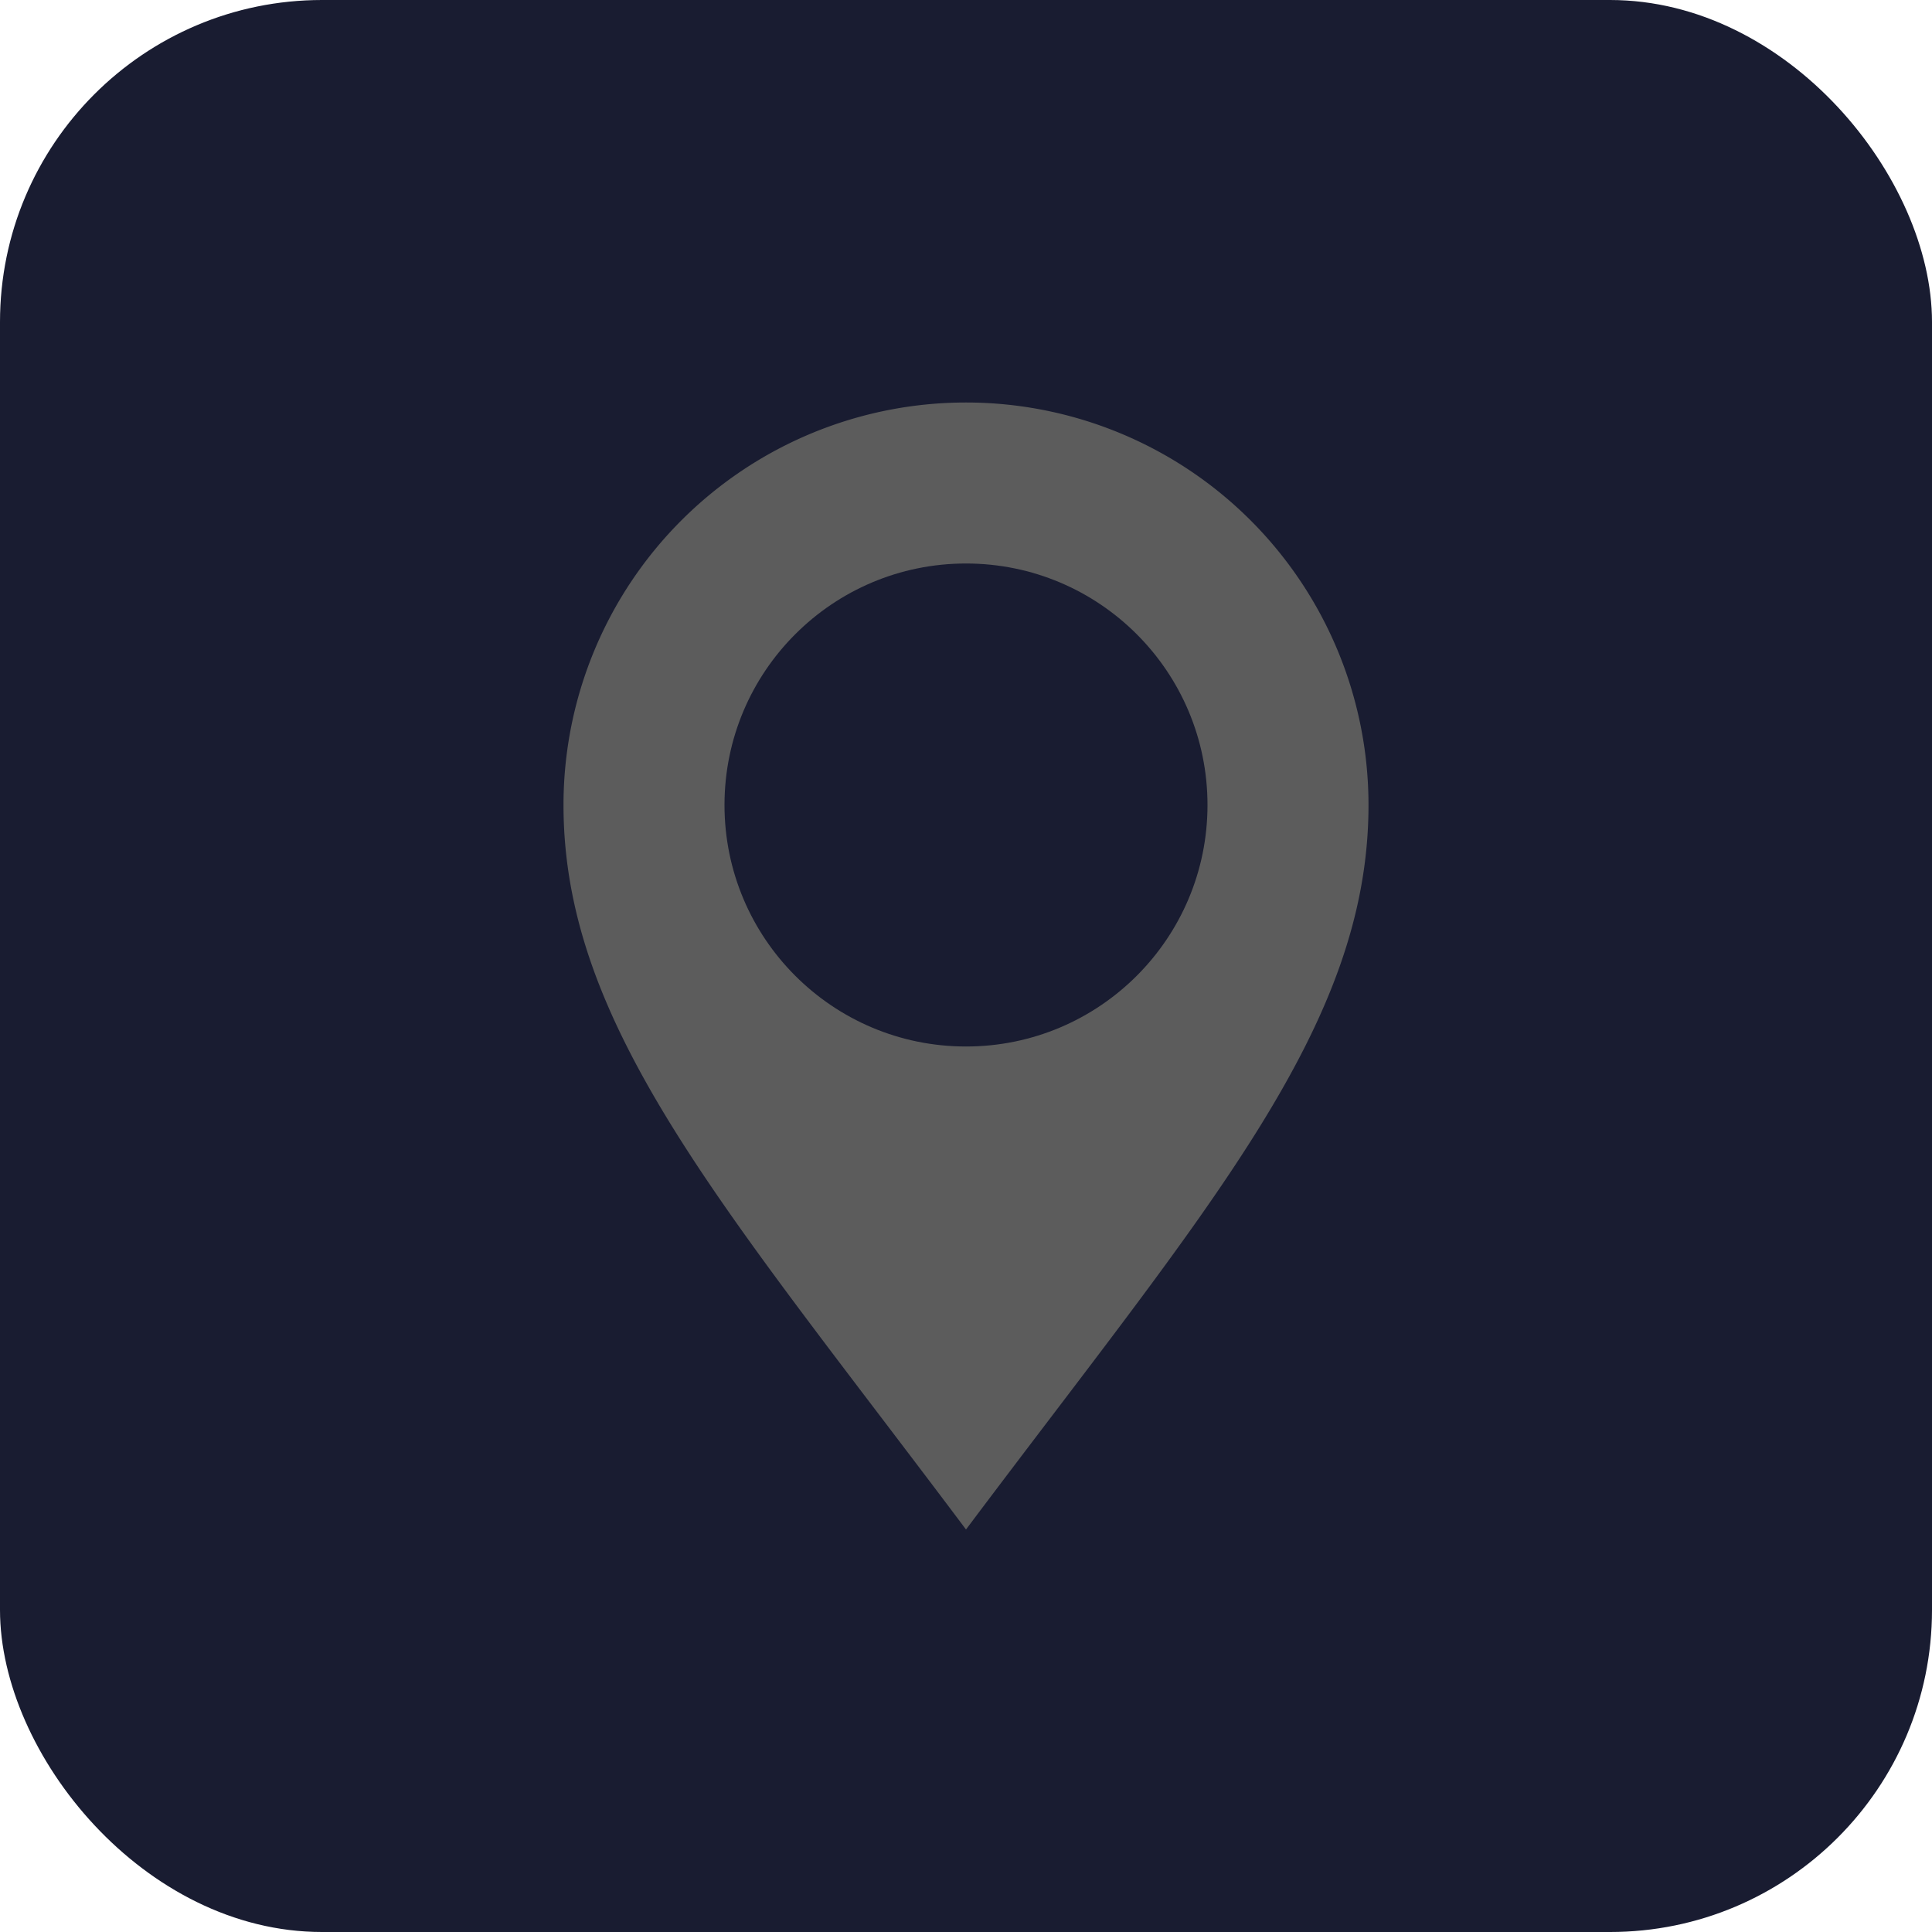 <svg xmlns="http://www.w3.org/2000/svg" width="24" height="24" viewBox="0 0 24 24">
    <g fill="none" fill-rule="evenodd">
        <rect width="24" height="24" fill="#191C31" fill-rule="nonzero" rx="4"/>
        <path fill="#5C5C5C" d="M12 19c3-4 5-6.239 5-9a5 5 0 0 0-10 0c0 2.761 2 5 5 9z"/>
        <circle cx="12" cy="10" r="3" fill="#191C31" fill-rule="nonzero"/>
    </g>
</svg>
